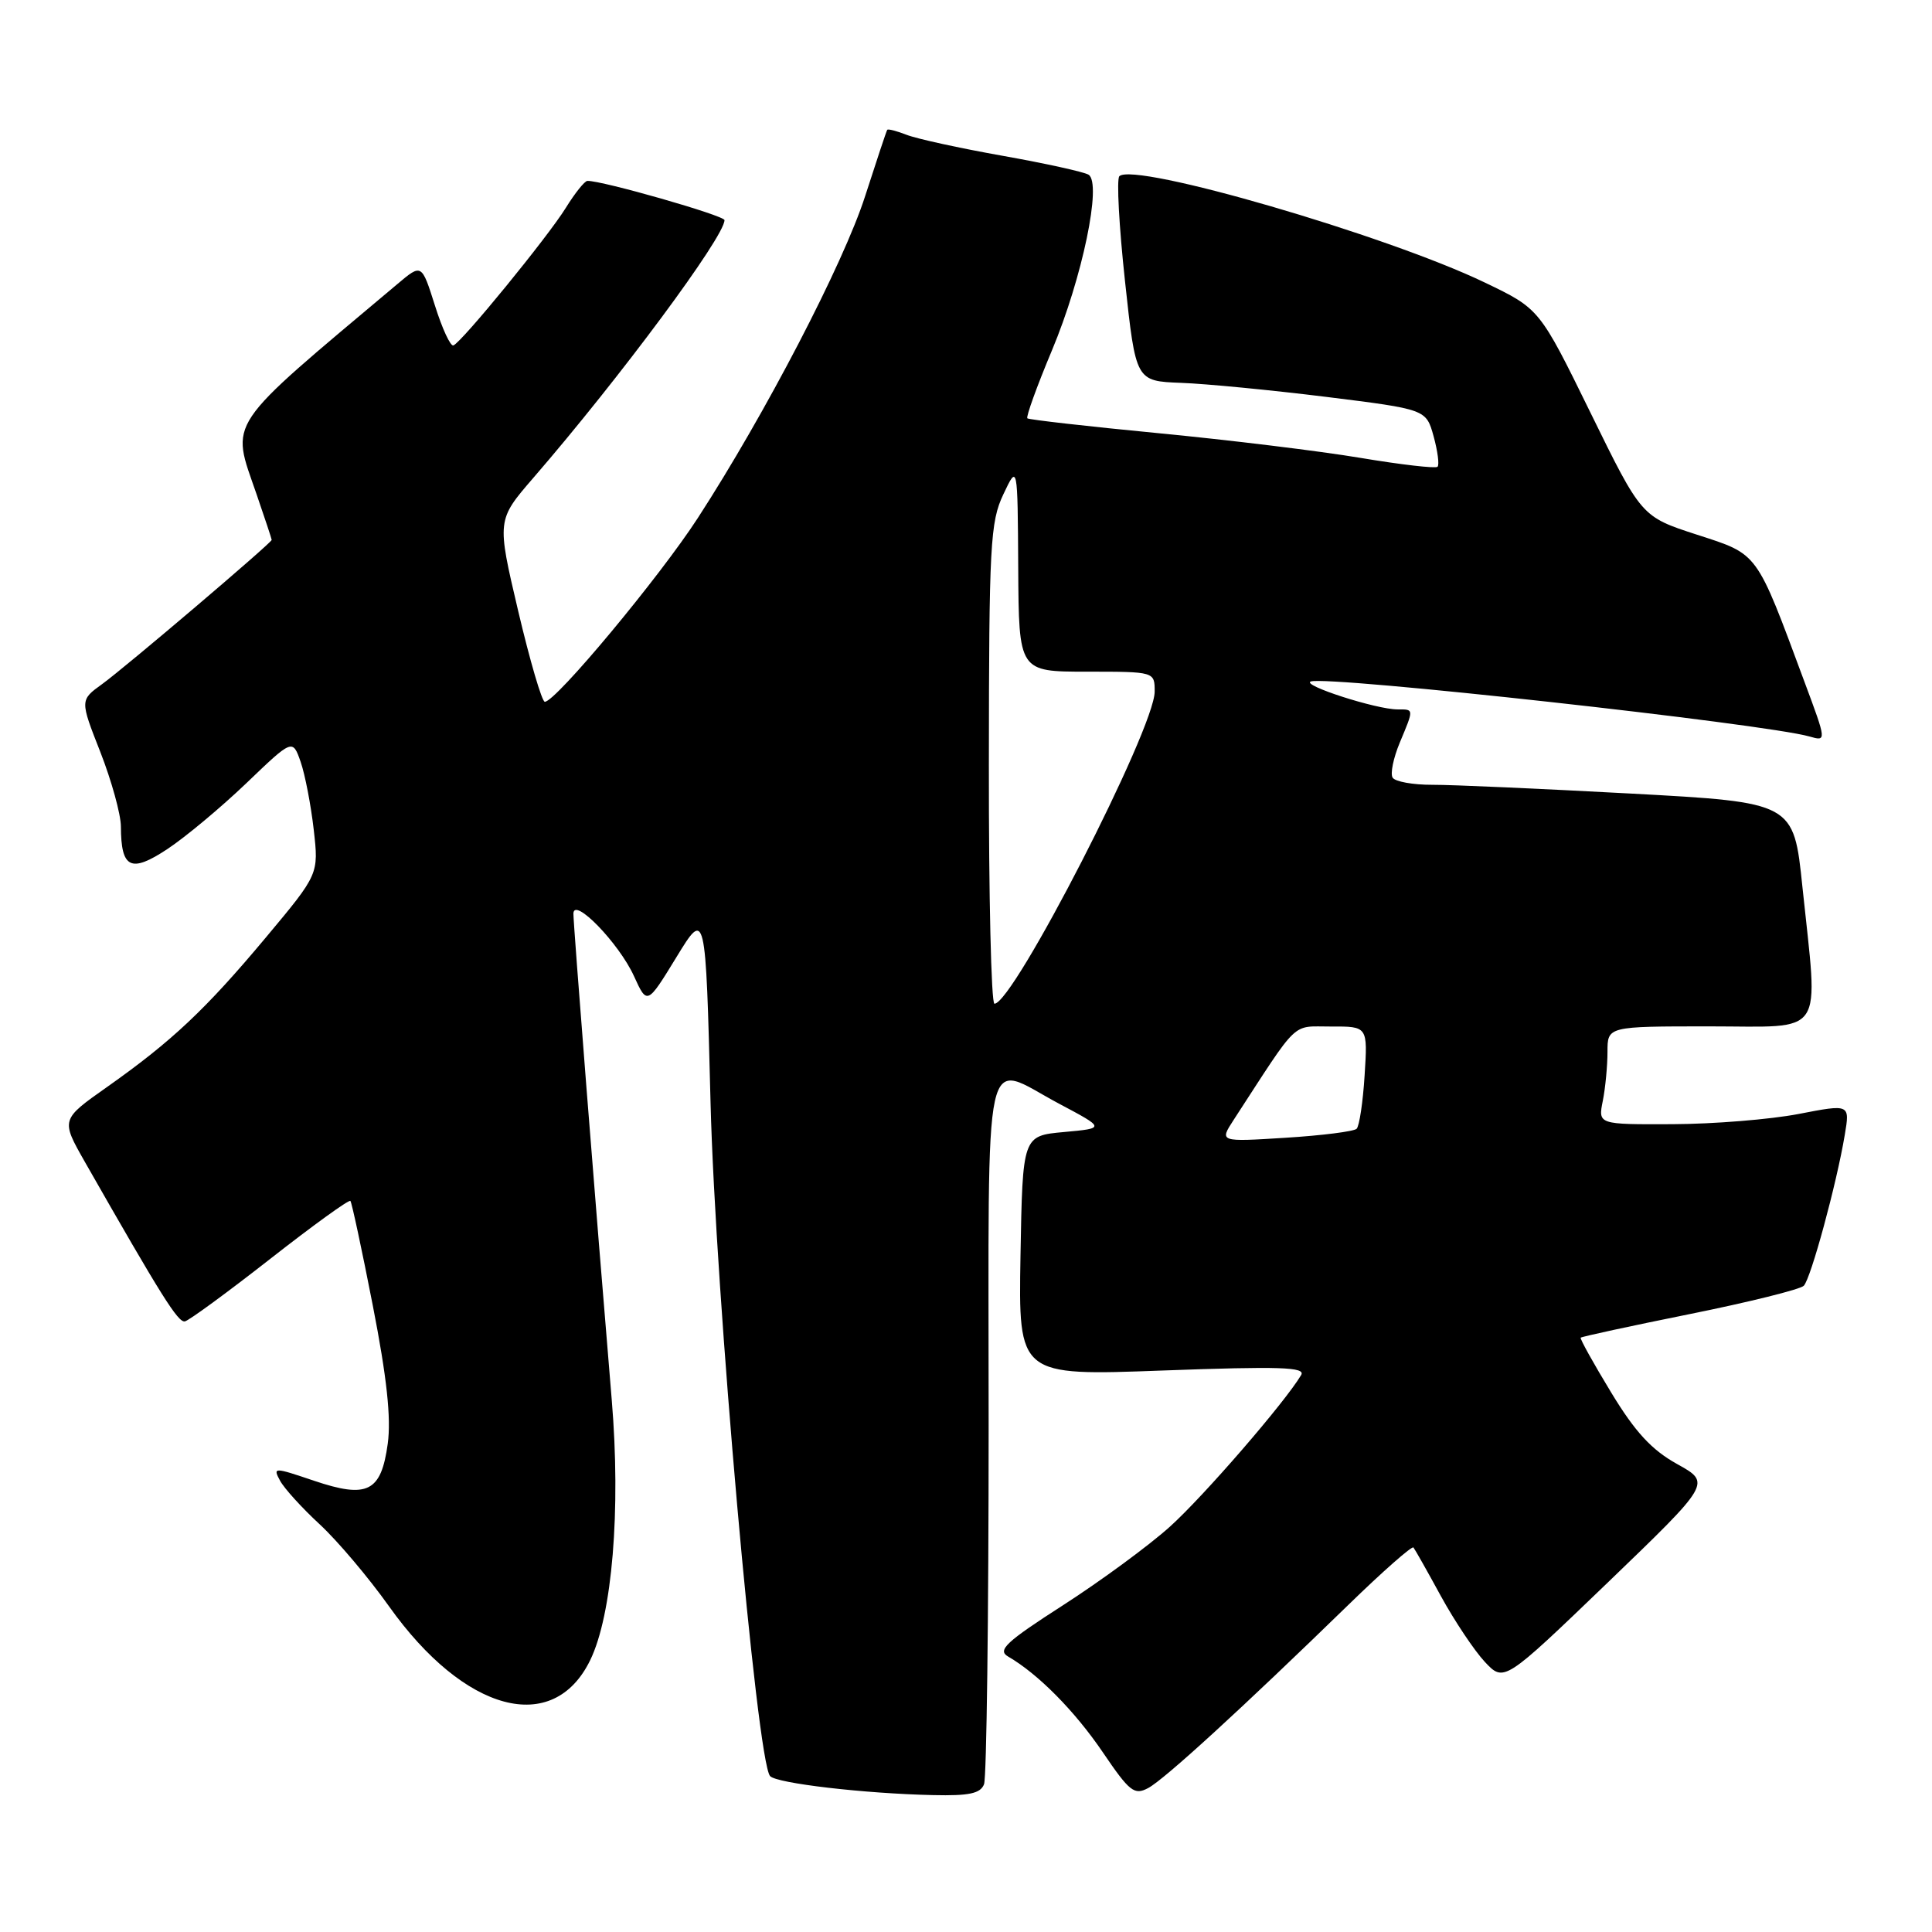 <?xml version="1.0" encoding="UTF-8" standalone="no"?>
<!DOCTYPE svg PUBLIC "-//W3C//DTD SVG 1.1//EN" "http://www.w3.org/Graphics/SVG/1.1/DTD/svg11.dtd" >
<svg xmlns="http://www.w3.org/2000/svg" xmlns:xlink="http://www.w3.org/1999/xlink" version="1.1" viewBox="0 0 256 256">
 <g >
 <path fill="currentColor"
d=" M 130.39 236.42 C 130.73 235.55 131.00 214.17 131.00 188.92 C 131.00 136.62 130.08 140.80 140.34 146.25 C 146.46 149.50 146.46 149.50 140.98 150.00 C 135.50 150.50 135.50 150.50 135.22 166.40 C 134.95 182.31 134.95 182.31 154.06 181.60 C 169.63 181.03 173.04 181.14 172.41 182.20 C 170.26 185.82 159.47 198.29 155.01 202.30 C 152.22 204.81 145.86 209.48 140.89 212.68 C 133.28 217.57 132.12 218.66 133.58 219.50 C 137.54 221.79 142.41 226.71 146.13 232.19 C 149.68 237.42 150.30 237.91 152.15 236.92 C 154.30 235.77 164.60 226.34 178.72 212.60 C 183.24 208.20 187.10 204.81 187.29 205.05 C 187.49 205.30 189.13 208.20 190.93 211.50 C 192.74 214.80 195.36 218.72 196.75 220.21 C 199.29 222.91 199.29 222.91 213.02 209.71 C 226.74 196.50 226.74 196.50 222.24 194.00 C 218.85 192.12 216.67 189.76 213.48 184.50 C 211.14 180.65 209.33 177.39 209.45 177.25 C 209.57 177.11 216.08 175.70 223.91 174.12 C 231.75 172.54 238.54 170.85 239.01 170.37 C 239.95 169.41 243.36 156.86 244.44 150.39 C 245.13 146.29 245.13 146.29 238.31 147.61 C 234.57 148.33 227.06 148.94 221.62 148.96 C 211.75 149.00 211.75 149.00 212.38 145.87 C 212.72 144.16 213.00 141.23 213.00 139.37 C 213.00 136.00 213.00 136.00 226.50 136.00 C 242.09 136.00 240.94 137.73 238.83 117.52 C 237.67 106.32 237.67 106.32 216.08 105.15 C 204.21 104.51 192.39 103.98 189.81 103.99 C 187.23 104.00 184.85 103.57 184.53 103.04 C 184.20 102.52 184.63 100.44 185.47 98.42 C 187.37 93.87 187.38 94.00 185.18 94.00 C 182.36 94.00 172.35 90.77 173.69 90.30 C 175.93 89.50 233.86 95.90 239.77 97.59 C 242.04 98.24 242.04 98.24 239.11 90.37 C 232.64 72.94 233.06 73.51 224.83 70.84 C 217.50 68.46 217.50 68.46 210.75 54.69 C 204.00 40.92 204.00 40.92 196.75 37.44 C 183.69 31.16 150.24 21.43 148.32 23.35 C 147.94 23.72 148.28 29.99 149.07 37.27 C 150.50 50.50 150.50 50.50 156.50 50.73 C 159.80 50.85 168.46 51.69 175.74 52.59 C 188.97 54.24 188.97 54.24 189.96 57.81 C 190.50 59.78 190.74 61.60 190.48 61.85 C 190.23 62.10 185.63 61.57 180.26 60.67 C 174.89 59.77 162.85 58.30 153.50 57.40 C 144.15 56.50 136.33 55.61 136.13 55.43 C 135.93 55.24 137.39 51.19 139.39 46.42 C 143.42 36.79 146.03 24.26 144.24 23.15 C 143.64 22.78 138.51 21.65 132.83 20.64 C 127.15 19.63 121.43 18.38 120.12 17.86 C 118.81 17.35 117.66 17.05 117.56 17.21 C 117.45 17.37 116.14 21.32 114.63 26.00 C 111.76 34.93 101.38 54.89 92.47 68.63 C 87.40 76.46 73.62 93.01 72.19 92.99 C 71.81 92.99 70.22 87.57 68.66 80.95 C 65.83 68.92 65.83 68.92 70.66 63.33 C 82.11 50.10 96.00 31.37 96.00 29.17 C 96.00 28.56 79.71 23.90 77.83 23.97 C 77.46 23.99 76.18 25.59 74.98 27.53 C 72.60 31.38 61.20 45.33 60.08 45.77 C 59.69 45.92 58.59 43.54 57.63 40.48 C 55.87 34.93 55.87 34.93 52.69 37.61 C 29.56 57.06 30.57 55.54 34.00 65.50 C 35.10 68.70 36.00 71.41 36.00 71.54 C 36.00 71.93 16.63 88.40 13.54 90.64 C 10.59 92.77 10.59 92.77 13.30 99.66 C 14.78 103.45 16.01 107.89 16.02 109.52 C 16.04 115.08 17.33 115.71 22.17 112.51 C 24.55 110.94 29.26 107.01 32.64 103.78 C 38.77 97.90 38.77 97.90 39.84 100.96 C 40.42 102.64 41.20 106.68 41.57 109.93 C 42.24 115.83 42.24 115.83 35.27 124.17 C 27.26 133.75 22.79 137.96 14.19 144.03 C 8.06 148.35 8.06 148.35 11.23 153.93 C 21.45 171.85 23.60 175.27 24.50 175.09 C 25.05 174.97 30.13 171.25 35.79 166.82 C 41.46 162.38 46.24 158.92 46.43 159.13 C 46.61 159.33 47.95 165.57 49.40 173.00 C 51.26 182.52 51.84 187.91 51.38 191.29 C 50.50 197.70 48.70 198.60 41.59 196.20 C 36.27 194.40 36.14 194.40 37.11 196.20 C 37.65 197.21 40.01 199.81 42.35 201.97 C 44.69 204.13 48.83 209.02 51.55 212.85 C 61.55 226.91 73.29 230.05 78.20 219.99 C 81.13 213.98 82.28 200.11 81.06 185.50 C 78.90 159.62 75.97 122.47 75.98 121.06 C 76.01 118.78 82.01 124.97 84.00 129.33 C 85.75 133.17 85.75 133.17 89.63 126.83 C 93.50 120.50 93.50 120.50 94.15 146.06 C 94.78 171.14 100.28 233.37 102.04 235.34 C 102.89 236.30 114.53 237.66 123.64 237.86 C 128.41 237.97 129.92 237.65 130.39 236.42 Z  M 163.46 148.40 C 172.25 134.88 171.04 136.04 176.37 136.02 C 181.23 136.00 181.23 136.00 180.82 142.46 C 180.60 146.02 180.12 149.21 179.76 149.57 C 179.41 149.92 175.17 150.46 170.34 150.76 C 161.57 151.31 161.57 151.31 163.46 148.40 Z  M 131.03 101.25 C 131.05 72.21 131.21 69.16 132.95 65.50 C 134.84 61.50 134.84 61.50 134.92 75.25 C 135.00 89.00 135.00 89.00 144.00 89.00 C 153.00 89.00 153.00 89.00 153.00 91.64 C 153.00 96.54 134.28 133.00 131.77 133.00 C 131.34 133.00 131.01 118.71 131.03 101.25 Z "/>
</g>
</svg>